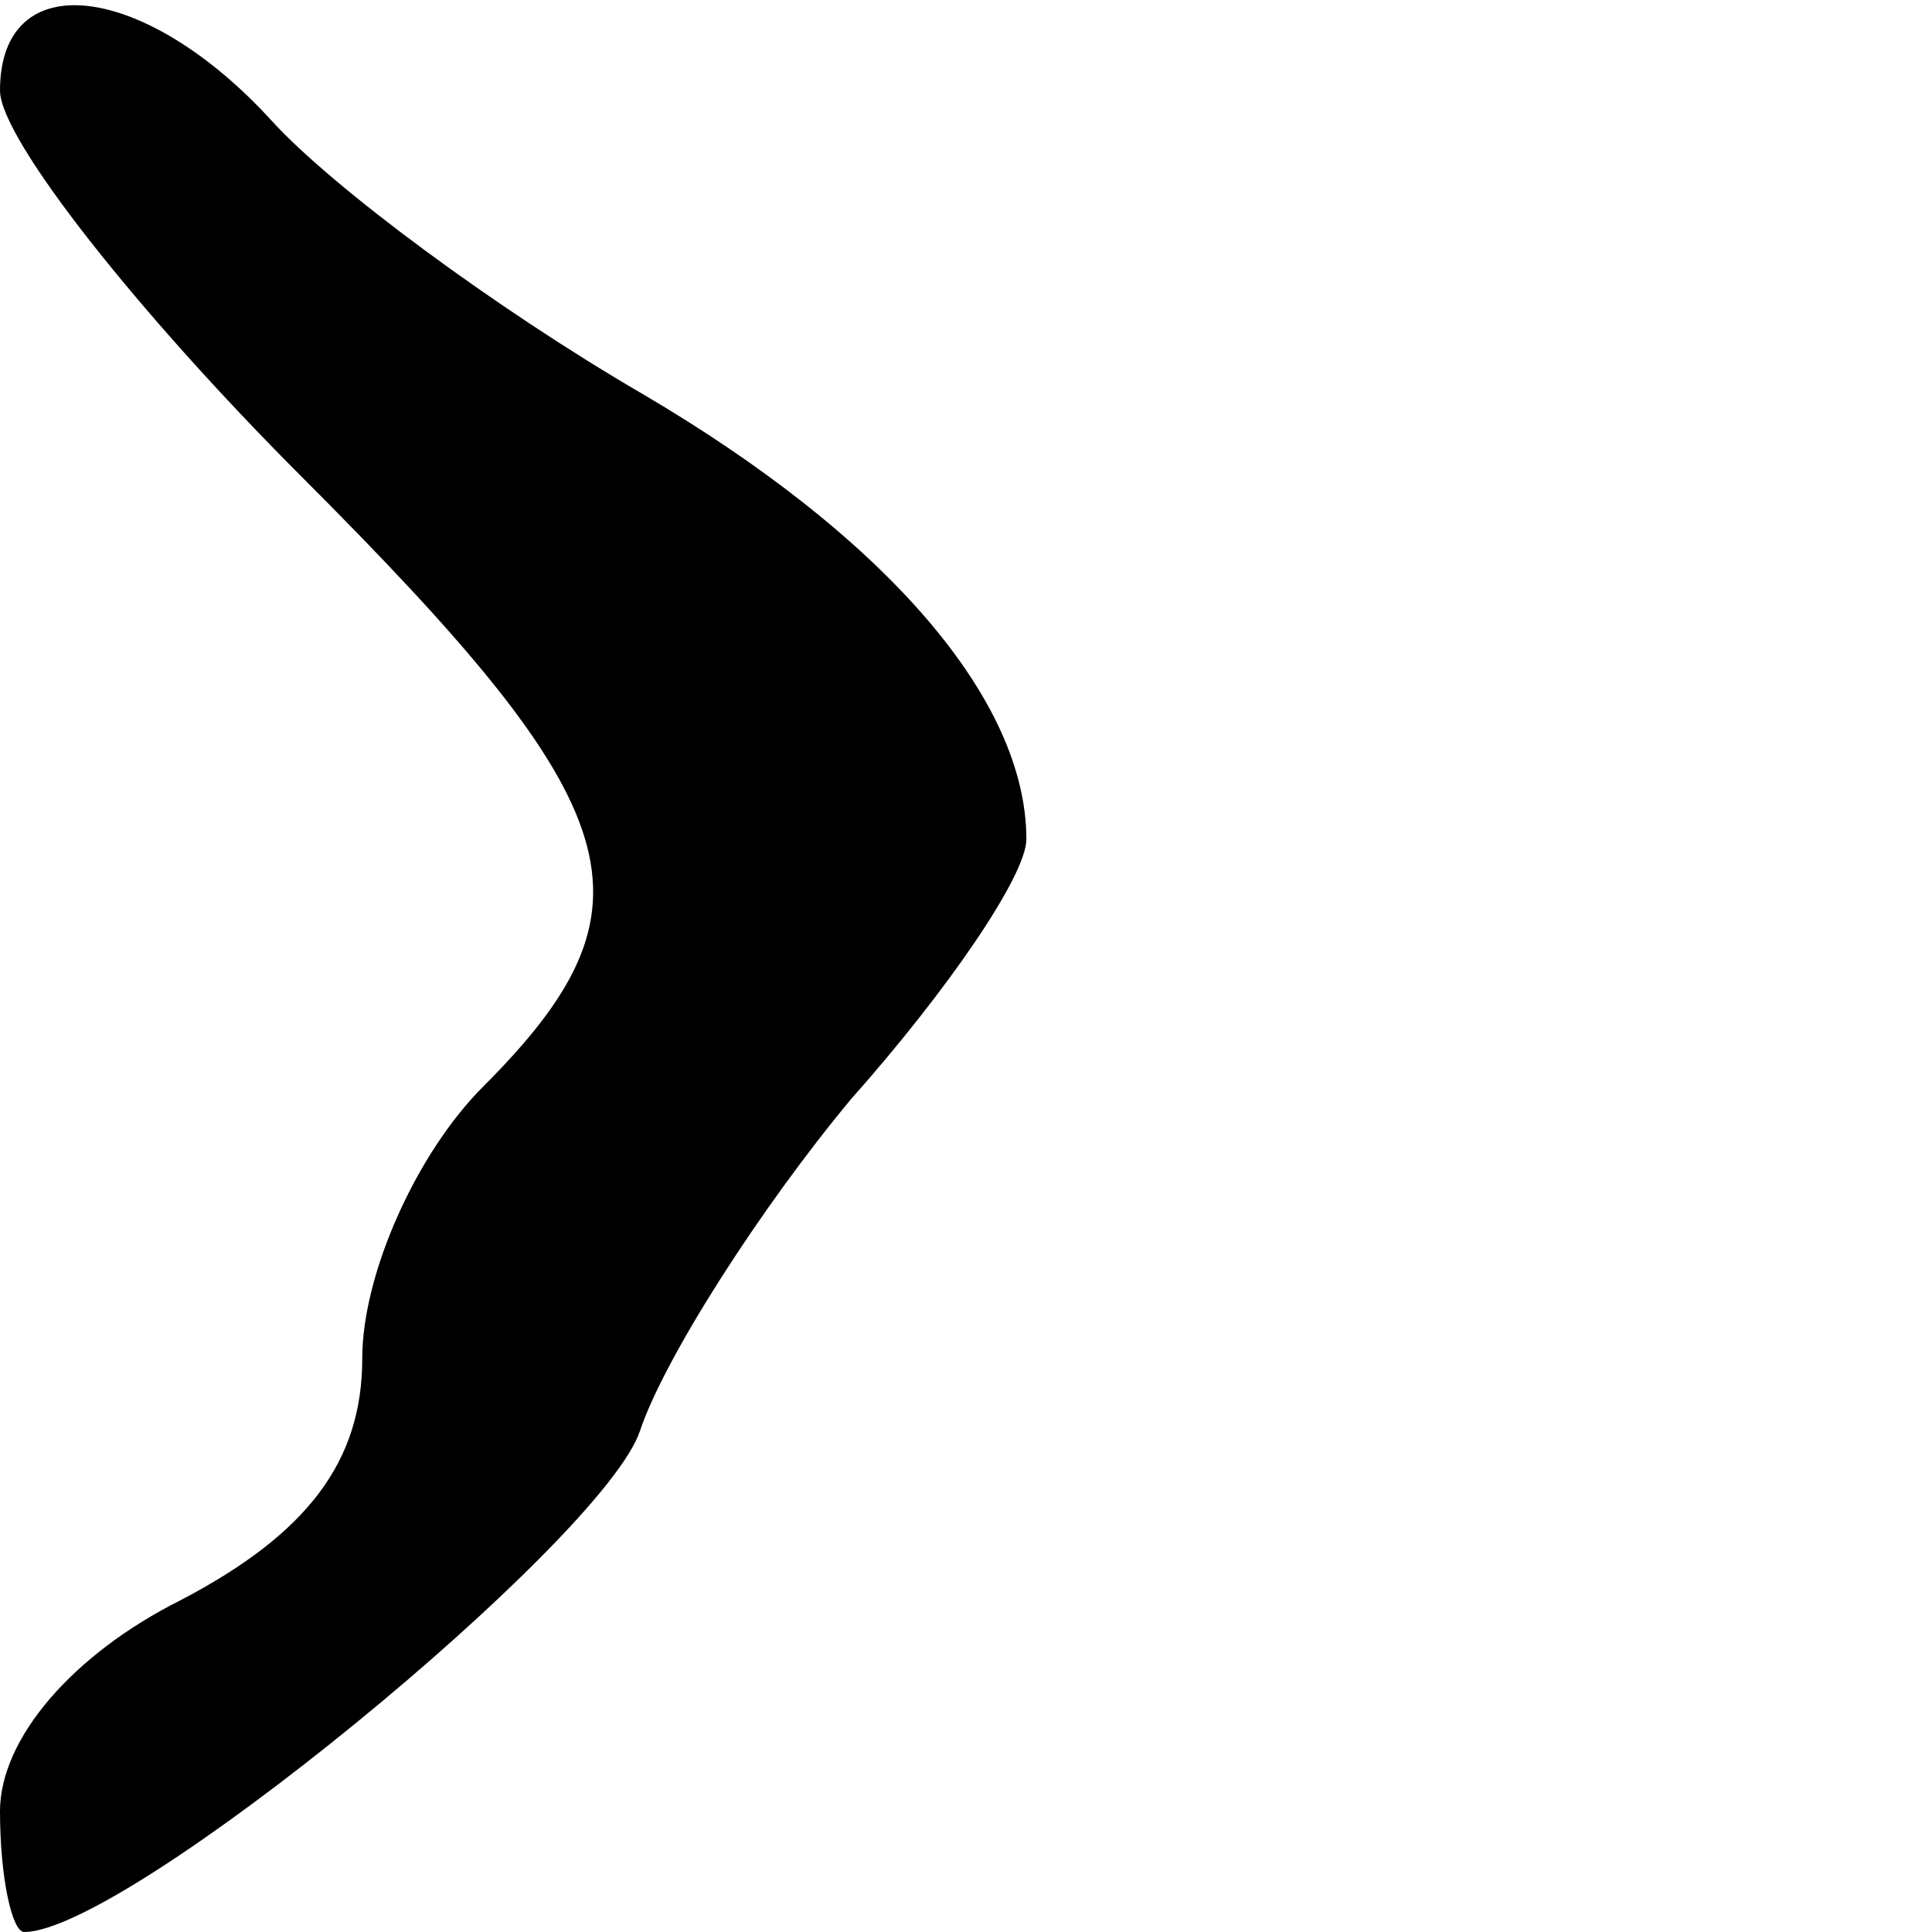 <?xml version="1.0" standalone="no"?>
<!DOCTYPE svg PUBLIC "-//W3C//DTD SVG 20010904//EN"
 "http://www.w3.org/TR/2001/REC-SVG-20010904/DTD/svg10.dtd">
<svg version="1.0" xmlns="http://www.w3.org/2000/svg"
 width="32pt" height="32pt" viewBox="0 0 32 32"
 preserveAspectRatio="xMidYMid meet">
<g transform="translate(0,32) scale(0.1,-0.1)"
fill="#000000" stroke="none">
<path fill="#000000" stroke="none" d="M0 305 c0 -8 23 -37 50 -64 55 -55 60
-71 30 -101 -11 -11 -20 -31 -20 -45 0 -17 -9 -29 -30 -40 -18 -9 -30 -23 -30
-35 0 -11 2 -20 4 -20 17 0 96 65 102 83 4 12 20 37 35 55 16 18 29 37 29 43
0 23 -23 50 -64 74 -24 14 -51 34 -61 45 -21 23 -45 26 -45 5z"/>
</g>
</svg>

